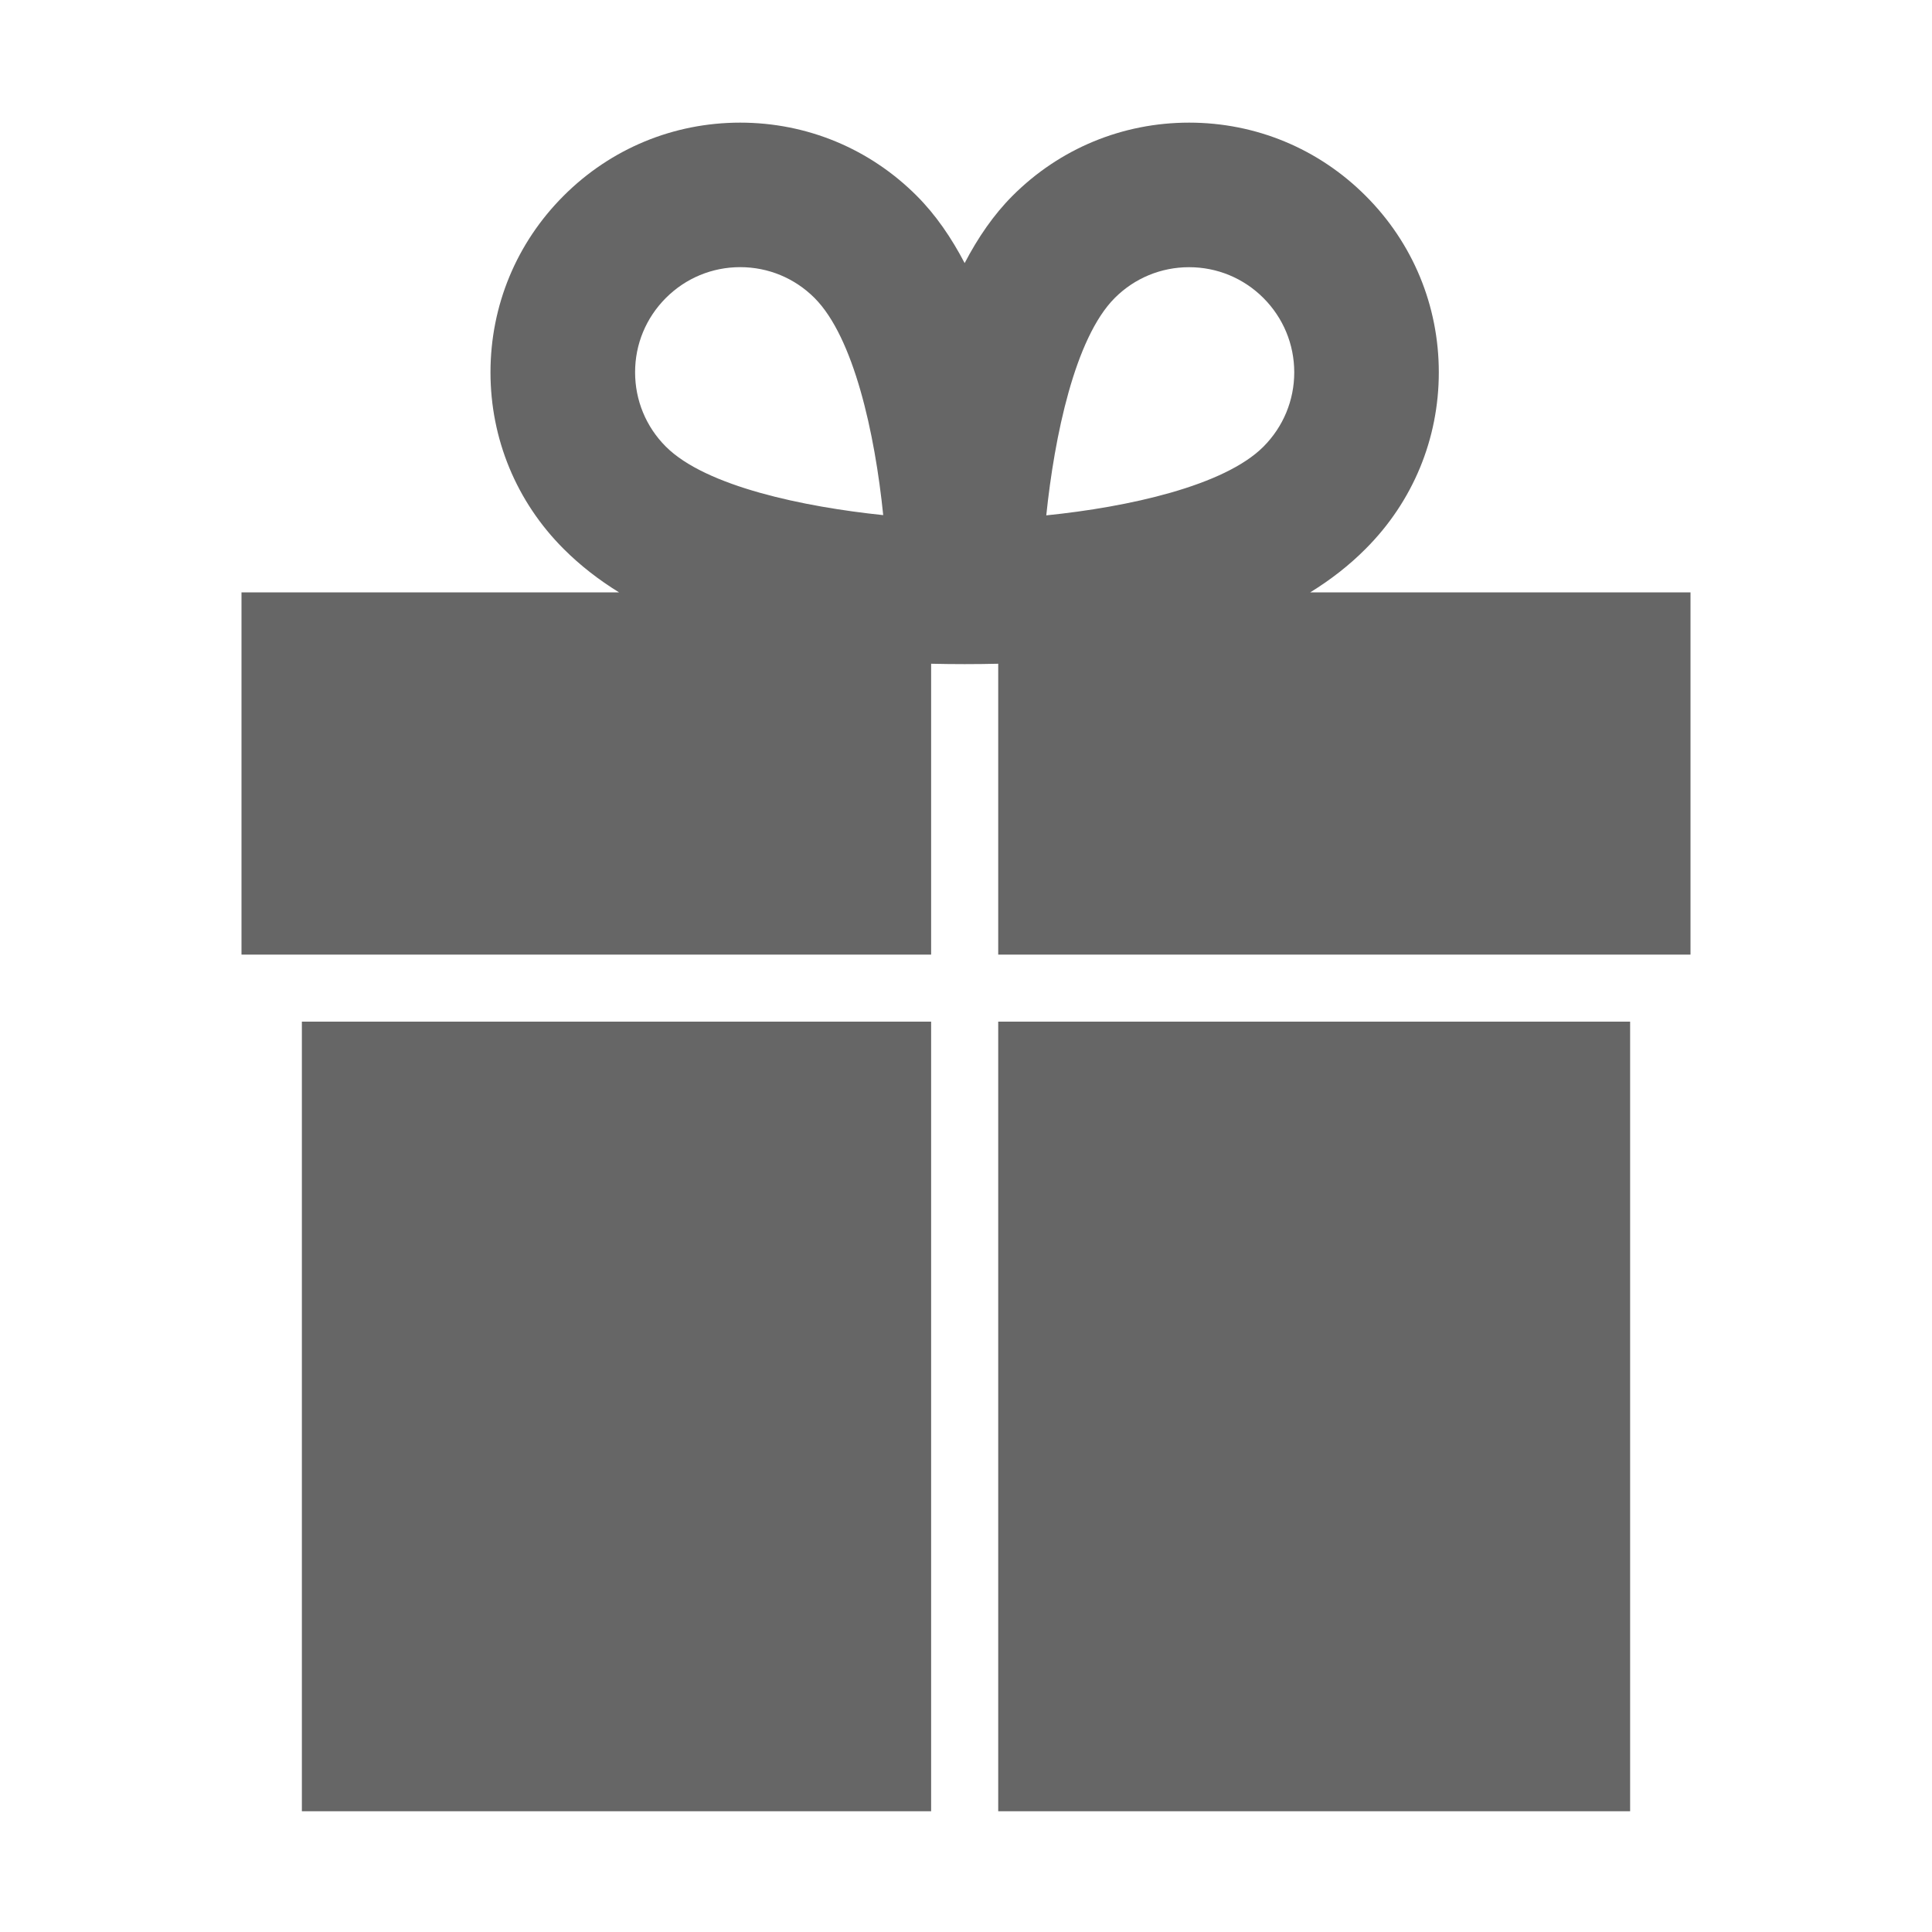 <?xml version="1.0" encoding="utf-8"?>
<!-- Generator: Adobe Illustrator 16.0.4, SVG Export Plug-In . SVG Version: 6.00 Build 0)  -->
<!DOCTYPE svg PUBLIC "-//W3C//DTD SVG 1.0//EN" "http://www.w3.org/TR/2001/REC-SVG-20010904/DTD/svg10.dtd">
<svg version="1.0" id="Layer_1" xmlns="http://www.w3.org/2000/svg" xmlns:xlink="http://www.w3.org/1999/xlink" x="0px" y="0px"
	 width="40px" height="40px" viewBox="0 0 40 40" enable-background="new 0 0 40 40" xml:space="preserve">
<g>
	<path fill="#666666" d="M27.127,12.264c0.423-0.261,0.807-0.559,1.146-0.9c0.978-0.977,1.516-2.275,1.516-3.655
		c0-1.381-0.538-2.68-1.516-3.656C27.297,3.077,26,2.539,24.619,2.539s-2.68,0.538-3.655,1.514
		c-0.392,0.392-0.718,0.869-0.992,1.394c-0.274-0.524-0.6-1.001-0.992-1.393c-0.976-0.977-2.274-1.515-3.655-1.515
		c-1.381,0-2.679,0.538-3.655,1.514c-0.977,0.976-1.515,2.274-1.515,3.656c0,1.38,0.538,2.679,1.514,3.655
		c0.341,0.341,0.724,0.639,1.147,0.9H5v7.5h14.278v-6.022c0.227,0.005,0.458,0.008,0.694,0.008c0.236,0,0.467-0.003,0.695-0.008
		v6.022H35v-7.5H27.127z M13.786,6.169c0.411-0.411,0.958-0.638,1.539-0.638s1.128,0.227,1.539,0.638
		c0.812,0.813,1.25,2.801,1.422,4.496c-1.629-0.169-3.672-0.59-4.5-1.418c-0.411-0.411-0.637-0.958-0.637-1.539
		C13.148,7.127,13.375,6.581,13.786,6.169z M23.08,6.169c0.411-0.411,0.958-0.637,1.539-0.637s1.128,0.227,1.539,0.638
		c0.41,0.411,0.638,0.958,0.638,1.539s-0.228,1.127-0.638,1.539c-0.812,0.813-2.801,1.25-4.496,1.422
		C21.831,9.04,22.253,6.997,23.08,6.169z"/>
	<g>
		<rect x="6.25" y="21.152" fill="#666666" width="13.028" height="16.348"/>
		<rect x="20.667" y="21.152" fill="#666666" width="13.083" height="16.348"/>
	</g>
</g>
</svg>
